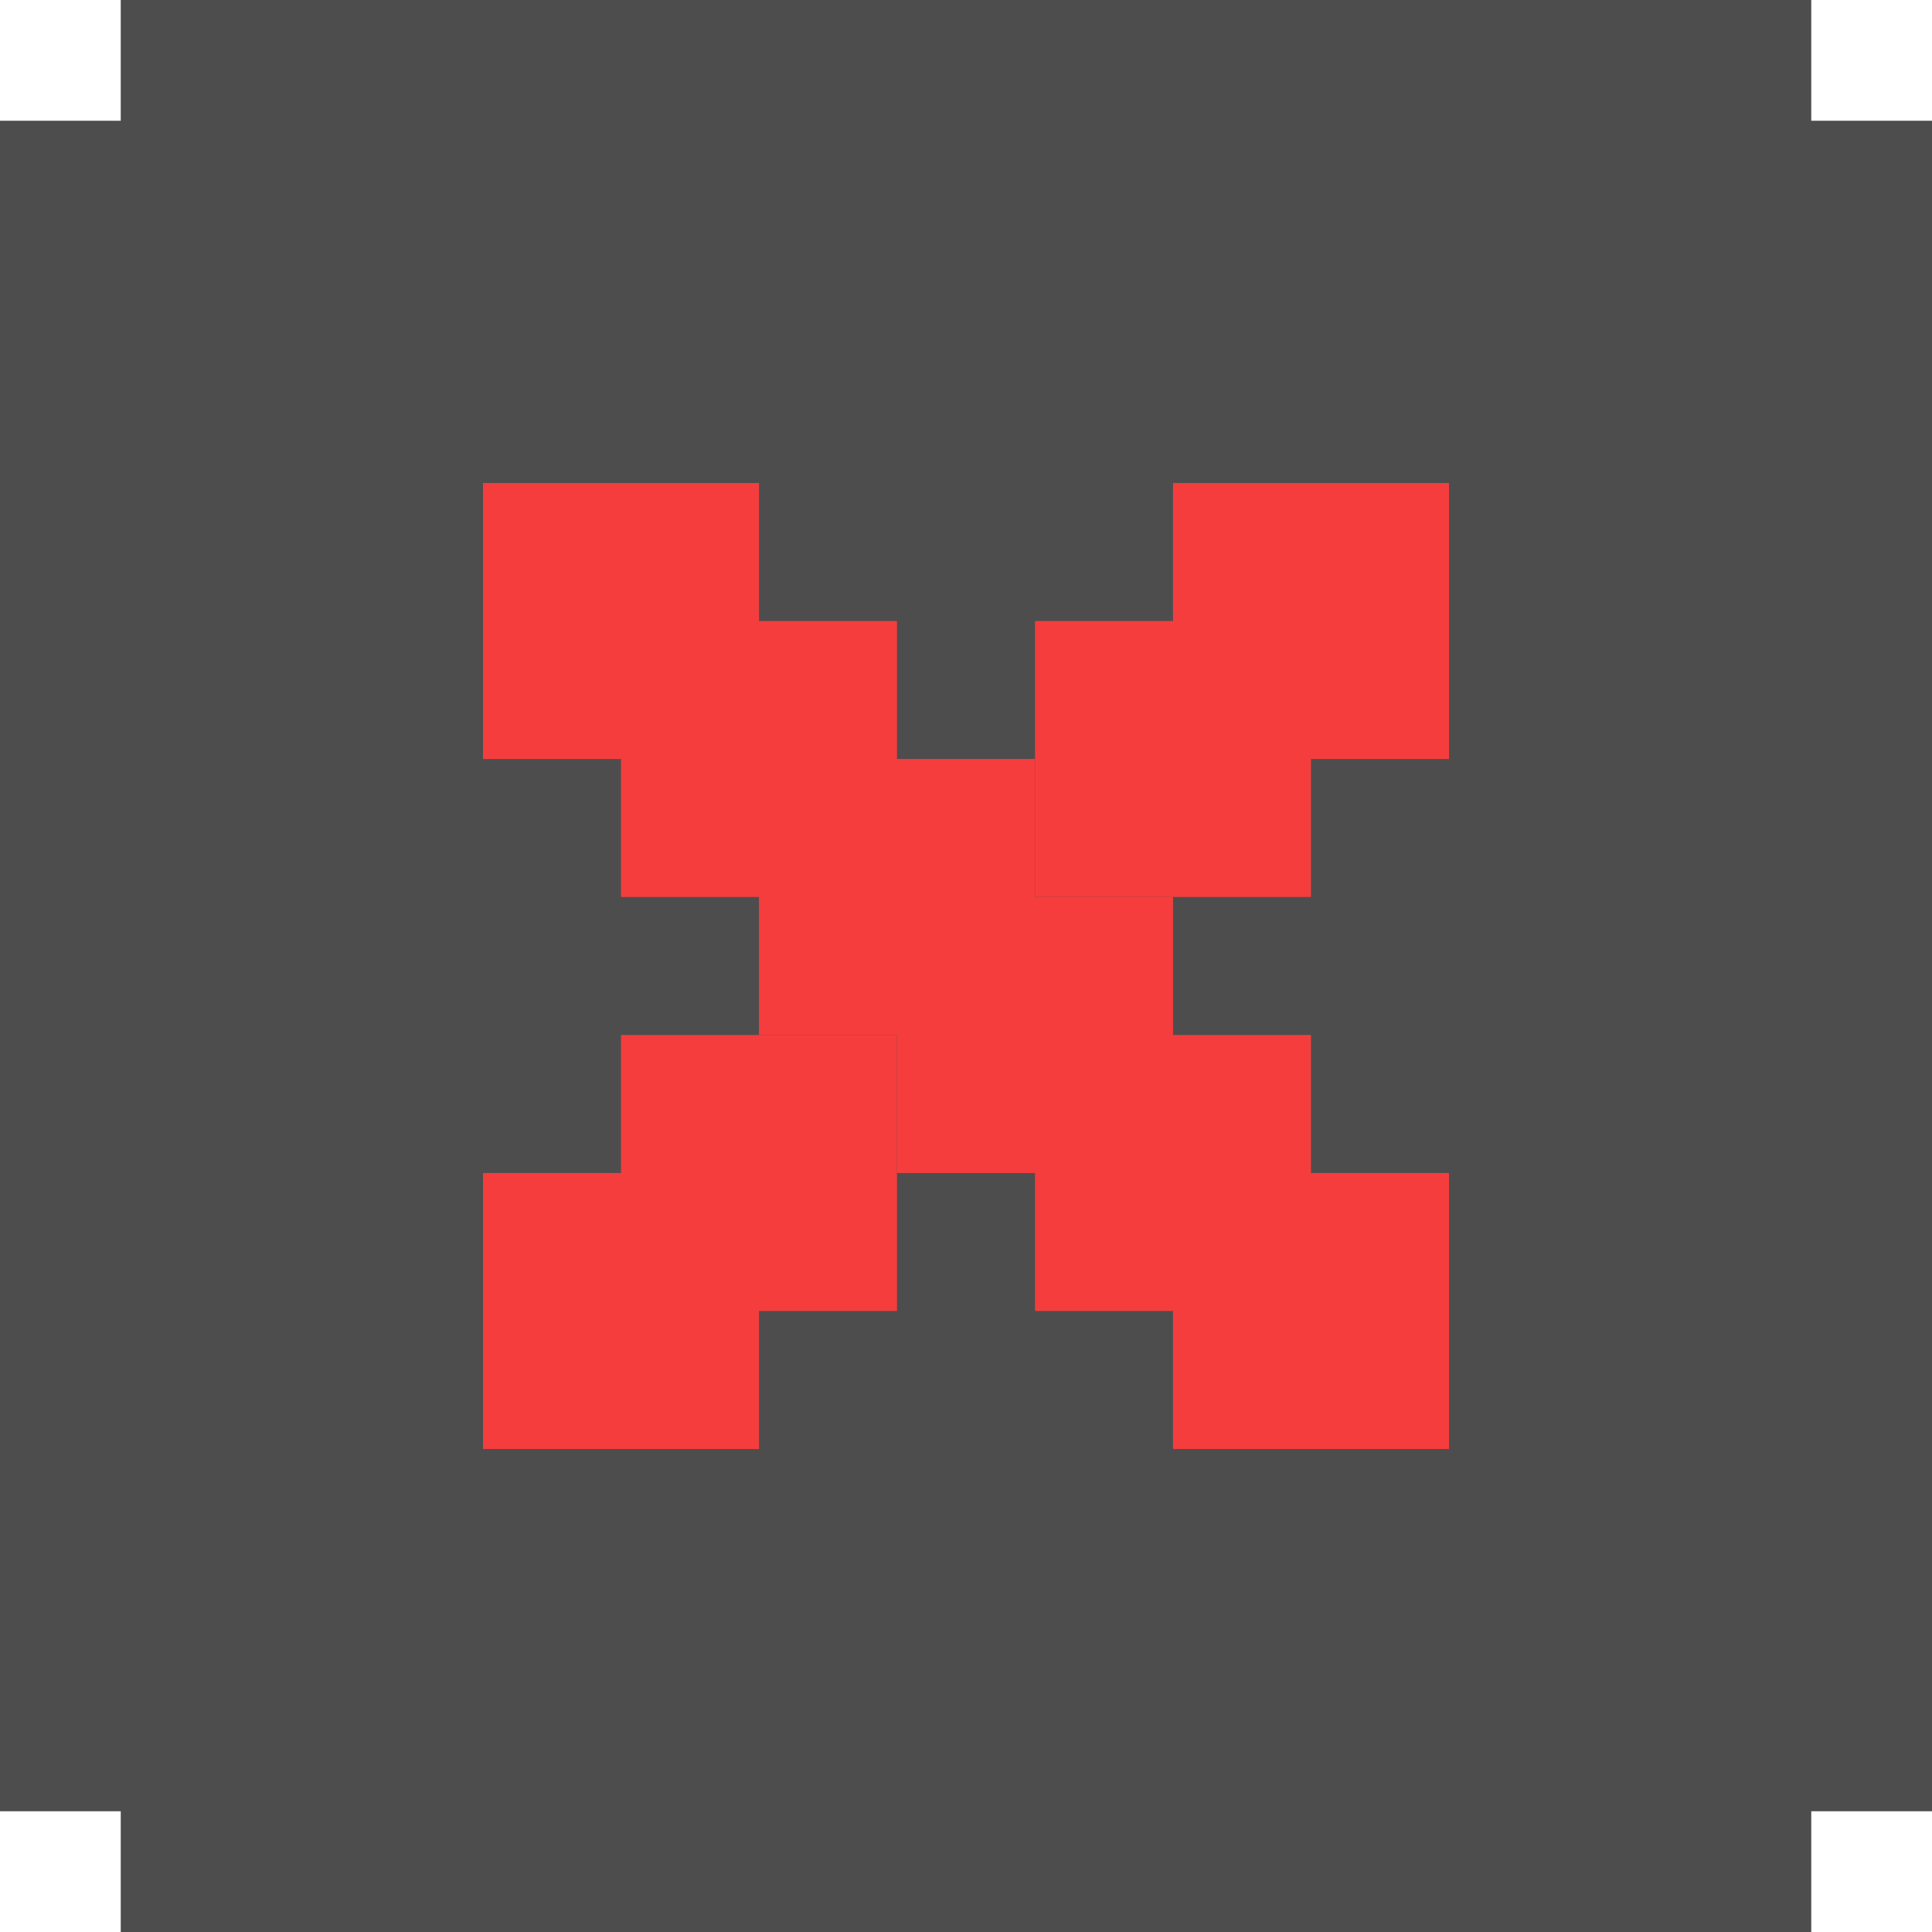<svg width="32" height="32" viewBox="0 0 32 32" fill="none" xmlns="http://www.w3.org/2000/svg">
<path d="M2 2H0V30H2V32H30V30H32V2H30V0H2V2Z" fill="#4D4D4D"/>
<path d="M24 24V19.429H21.714V17.143H19.429V14.857H17.143V12.571H14.857V10.286H12.571V8H8V12.571H10.286V14.857H12.571V17.143H14.857V19.429H17.143V21.714H19.429V24H24Z" fill="#F53D3D"/>
<path d="M12.571 24V21.714H14.857V19.429V17.143H12.571H10.286V19.429H8V24H12.571Z" fill="#F53D3D"/>
<path d="M19.429 14.857H21.714V12.571H24V8H19.429V10.286H17.143V12.571V14.857H19.429Z" fill="#F53D3D"/>
</svg>
